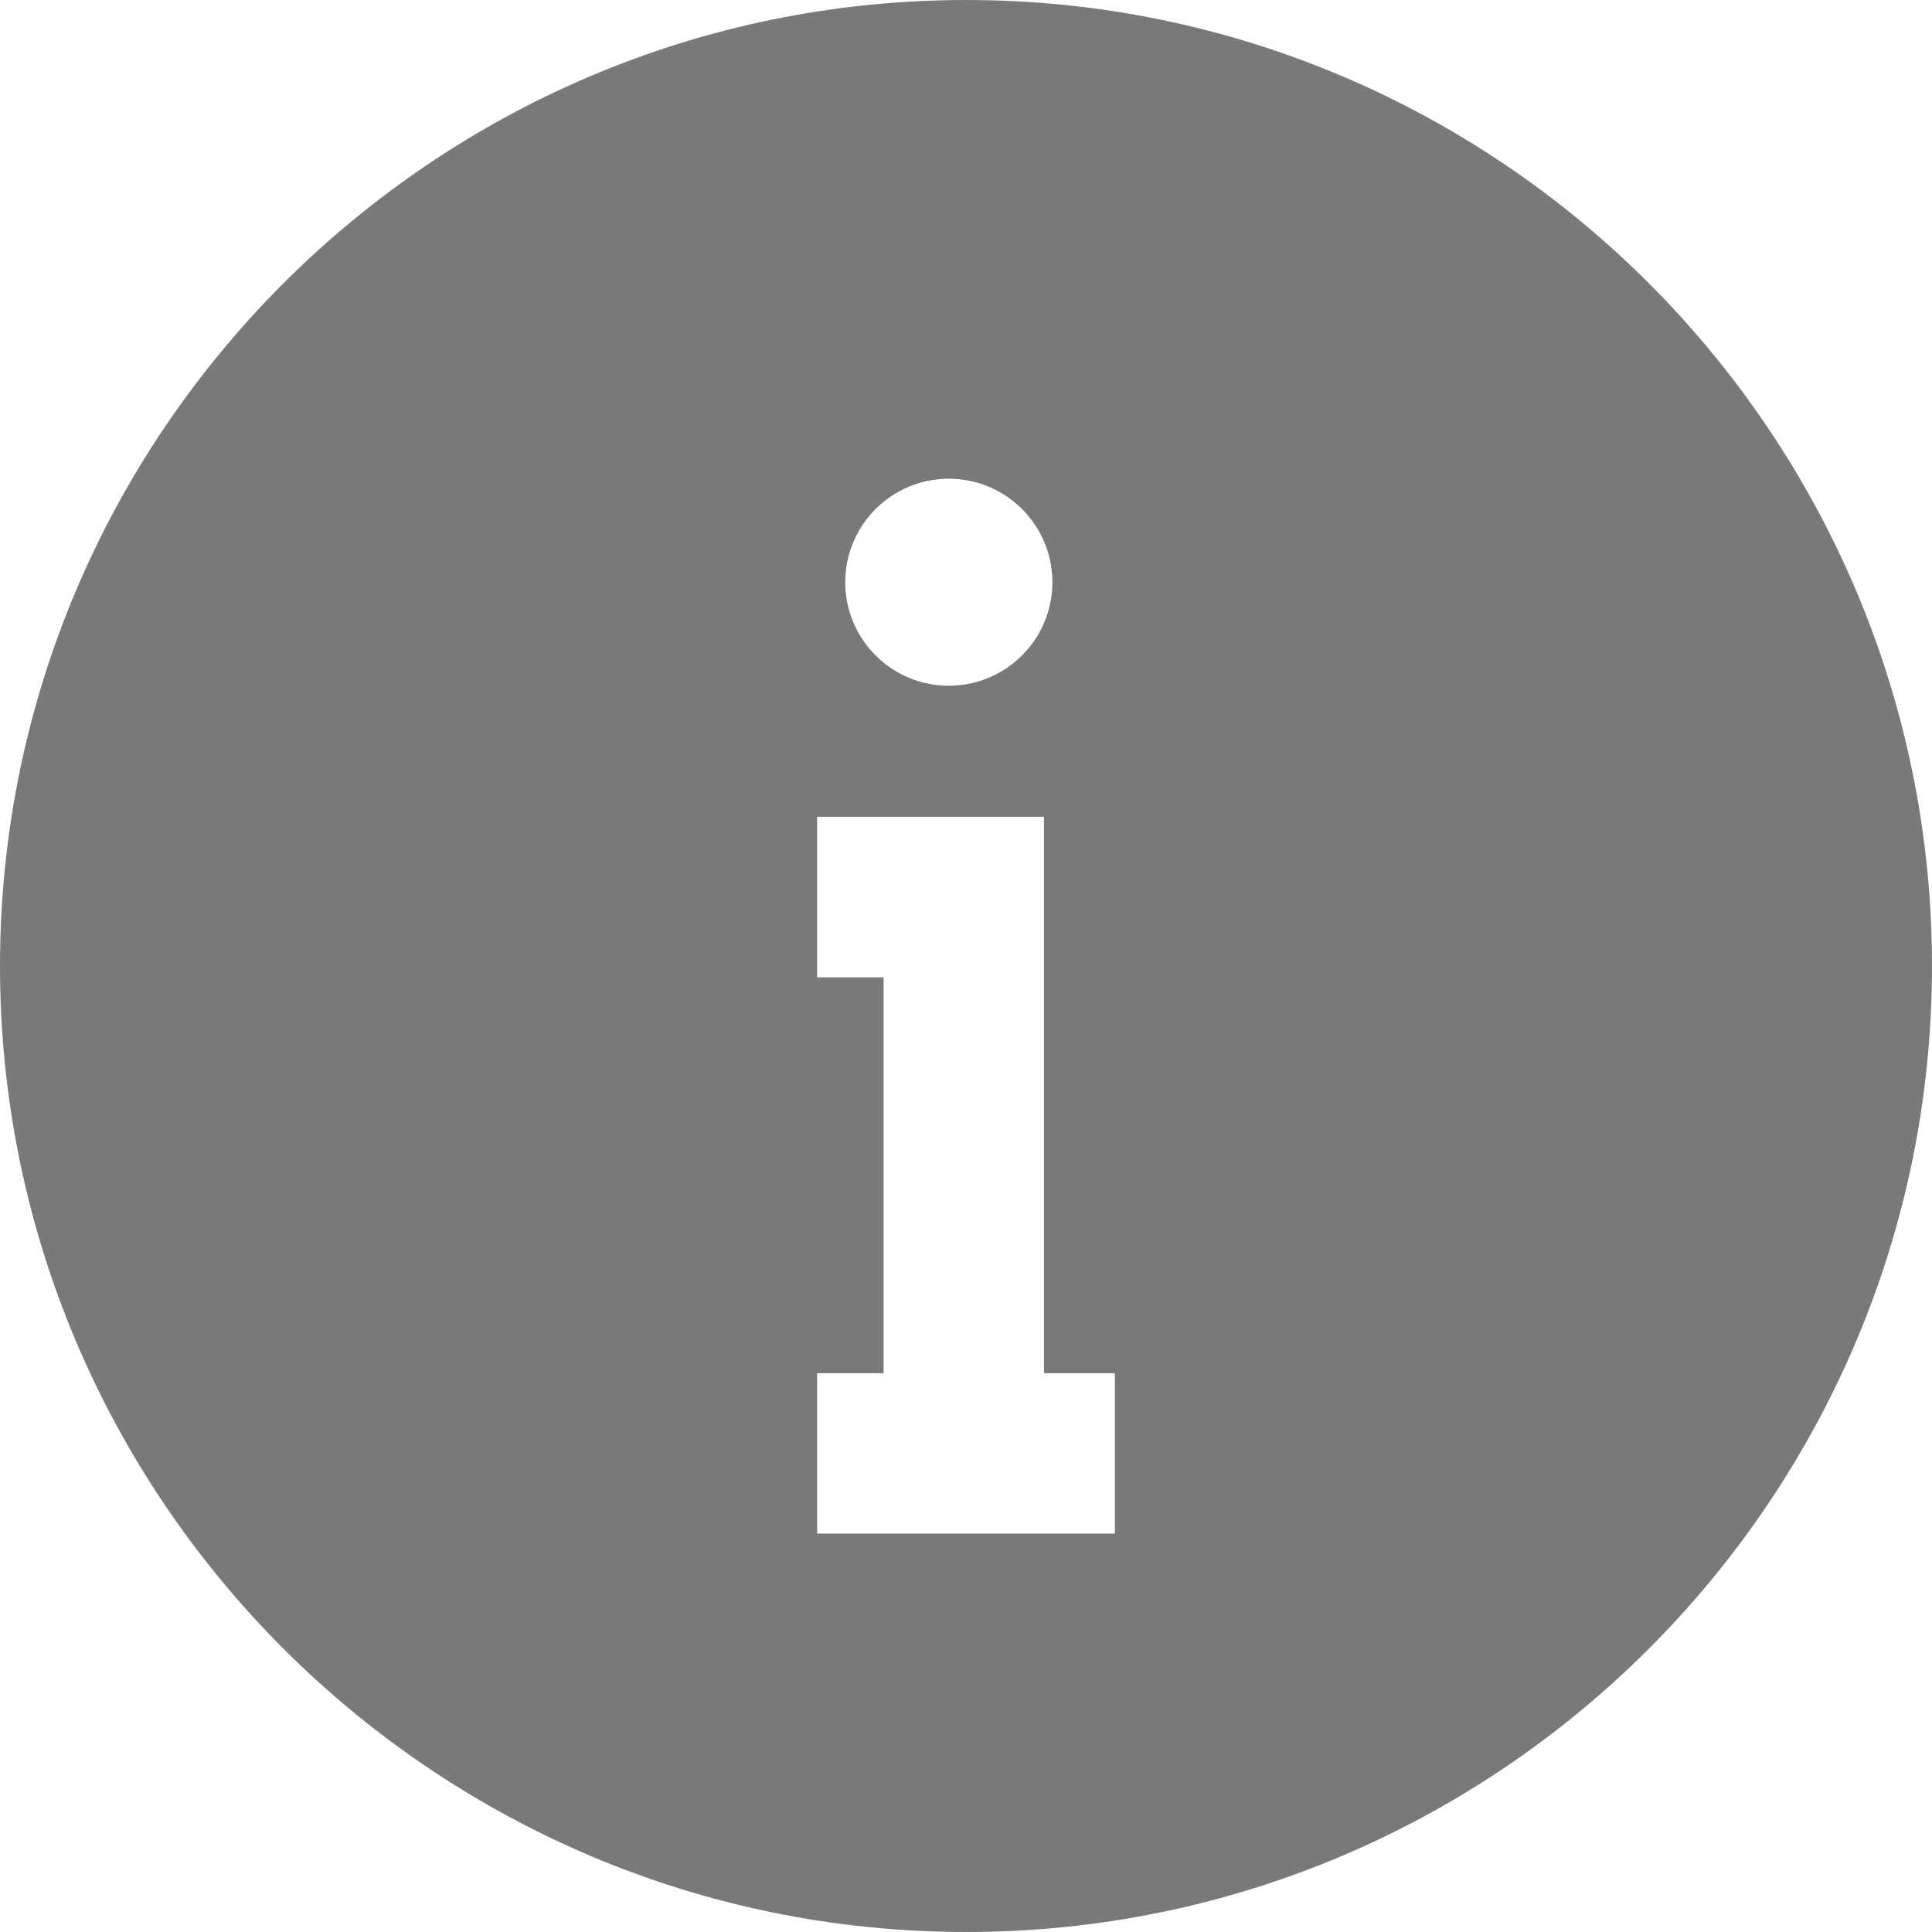<svg width="14" height="14" viewBox="0 0 14 14" fill="none" xmlns="http://www.w3.org/2000/svg">
<path opacity="0.7" d="M7.002 0C3.143 0 0 3.141 0 7C0 10.858 3.142 14 7.002 14C10.862 14 14 10.859 14 7C14 3.141 10.862 0 7.002 0ZM6.875 3.469C7.29 3.469 7.626 3.805 7.626 4.219C7.626 4.633 7.29 4.969 6.875 4.969C6.461 4.969 6.125 4.633 6.125 4.219C6.125 3.805 6.461 3.469 6.875 3.469ZM8.079 11.113H5.921V9.951H6.403V7.082H5.921V5.919H7.565V9.951H8.079V11.113Z" fill="#414141"/>
</svg>
